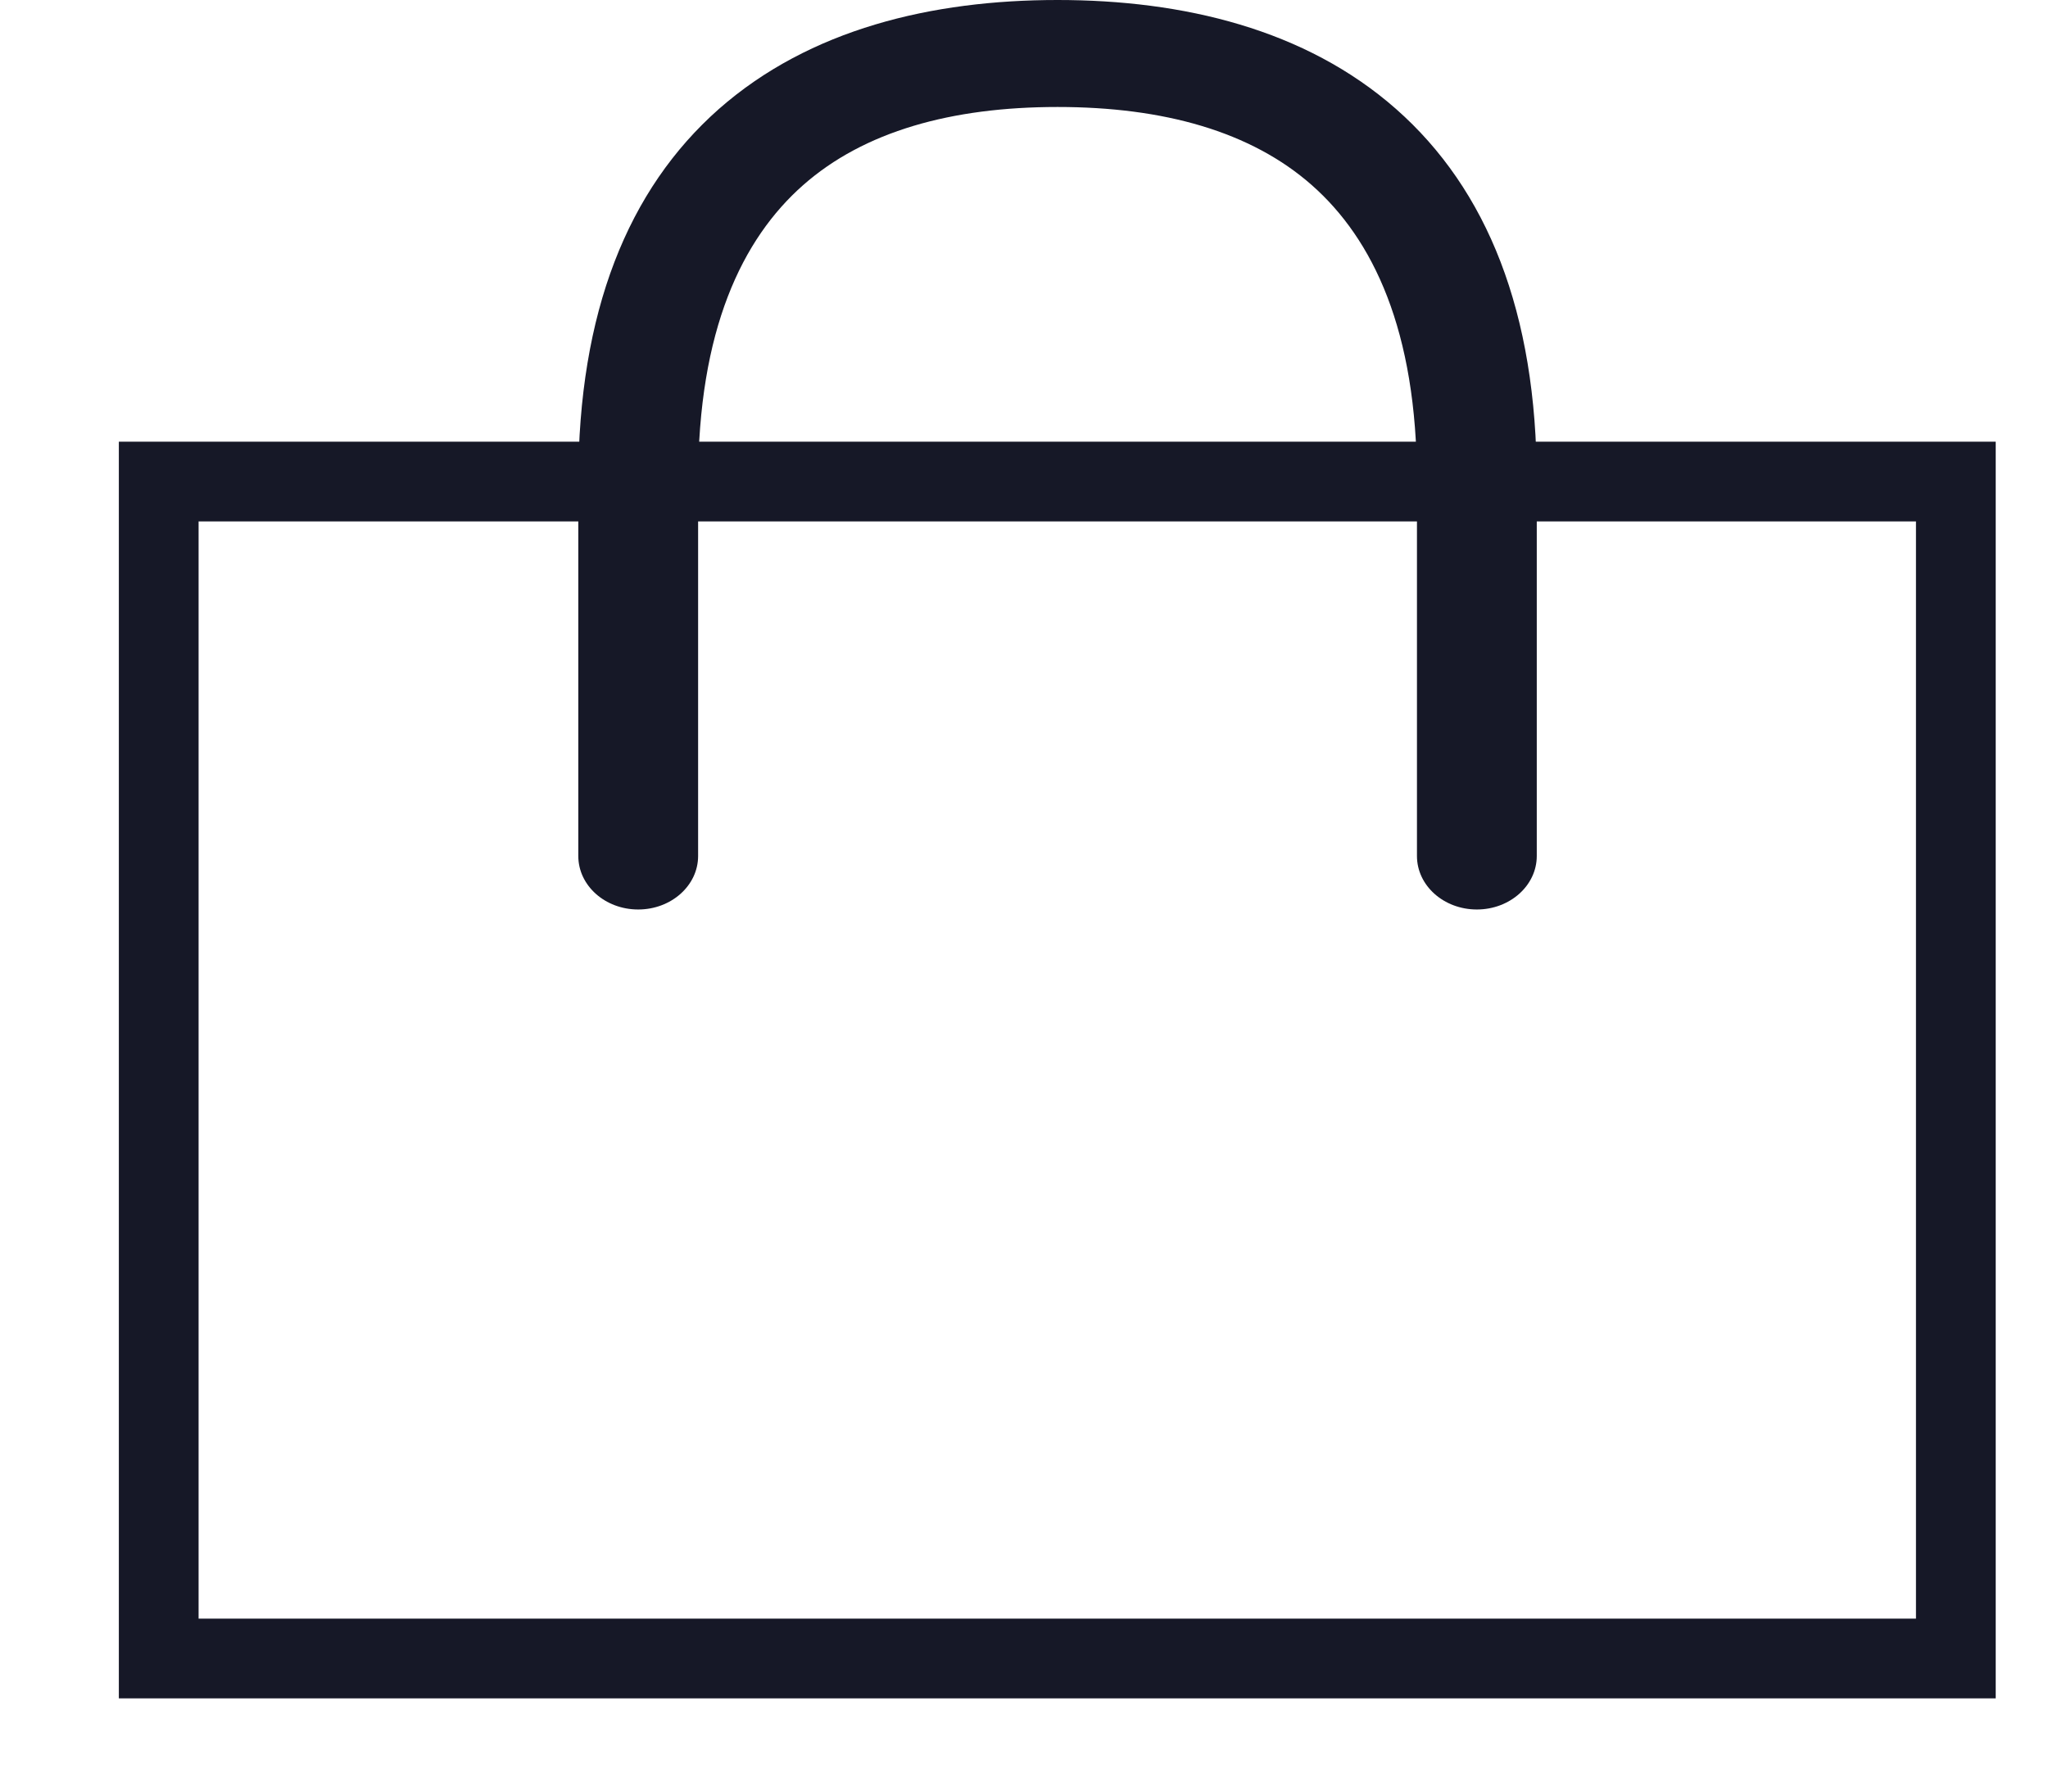<svg width="16" height="14" viewBox="0 0 16 14" fill="none" xmlns="http://www.w3.org/2000/svg">
<g id="Group 1">
<path id="Vector" d="M1.24 3.763V12.96H15.28V3.763H1.24Z" stroke="#161827" stroke-width="0.623"/>
<path id="Vector_2" d="M4.518 6.689C4.518 6.92 4.727 7.107 4.986 7.107C5.244 7.107 5.454 6.92 5.454 6.689H4.518ZM11.07 6.689C11.07 6.92 11.279 7.107 11.538 7.107C11.796 7.107 12.006 6.92 12.006 6.689H11.07ZM5.454 3.763C5.454 2.578 5.799 1.866 6.274 1.447C6.75 1.027 7.432 0.836 8.262 0.836V0C7.281 0 6.326 0.227 5.616 0.852C4.906 1.479 4.518 2.439 4.518 3.763H5.454ZM8.262 0.836C9.091 0.836 9.773 1.027 10.249 1.447C10.724 1.866 11.07 2.578 11.07 3.763H12.006C12.006 2.439 11.618 1.479 10.907 0.852C10.198 0.227 9.242 0 8.262 0V0.836ZM4.518 3.763V6.689H5.454V3.763H4.518ZM11.07 3.763V6.689H12.006V3.763H11.07Z" fill="#161827"/>
</g>
</svg>
